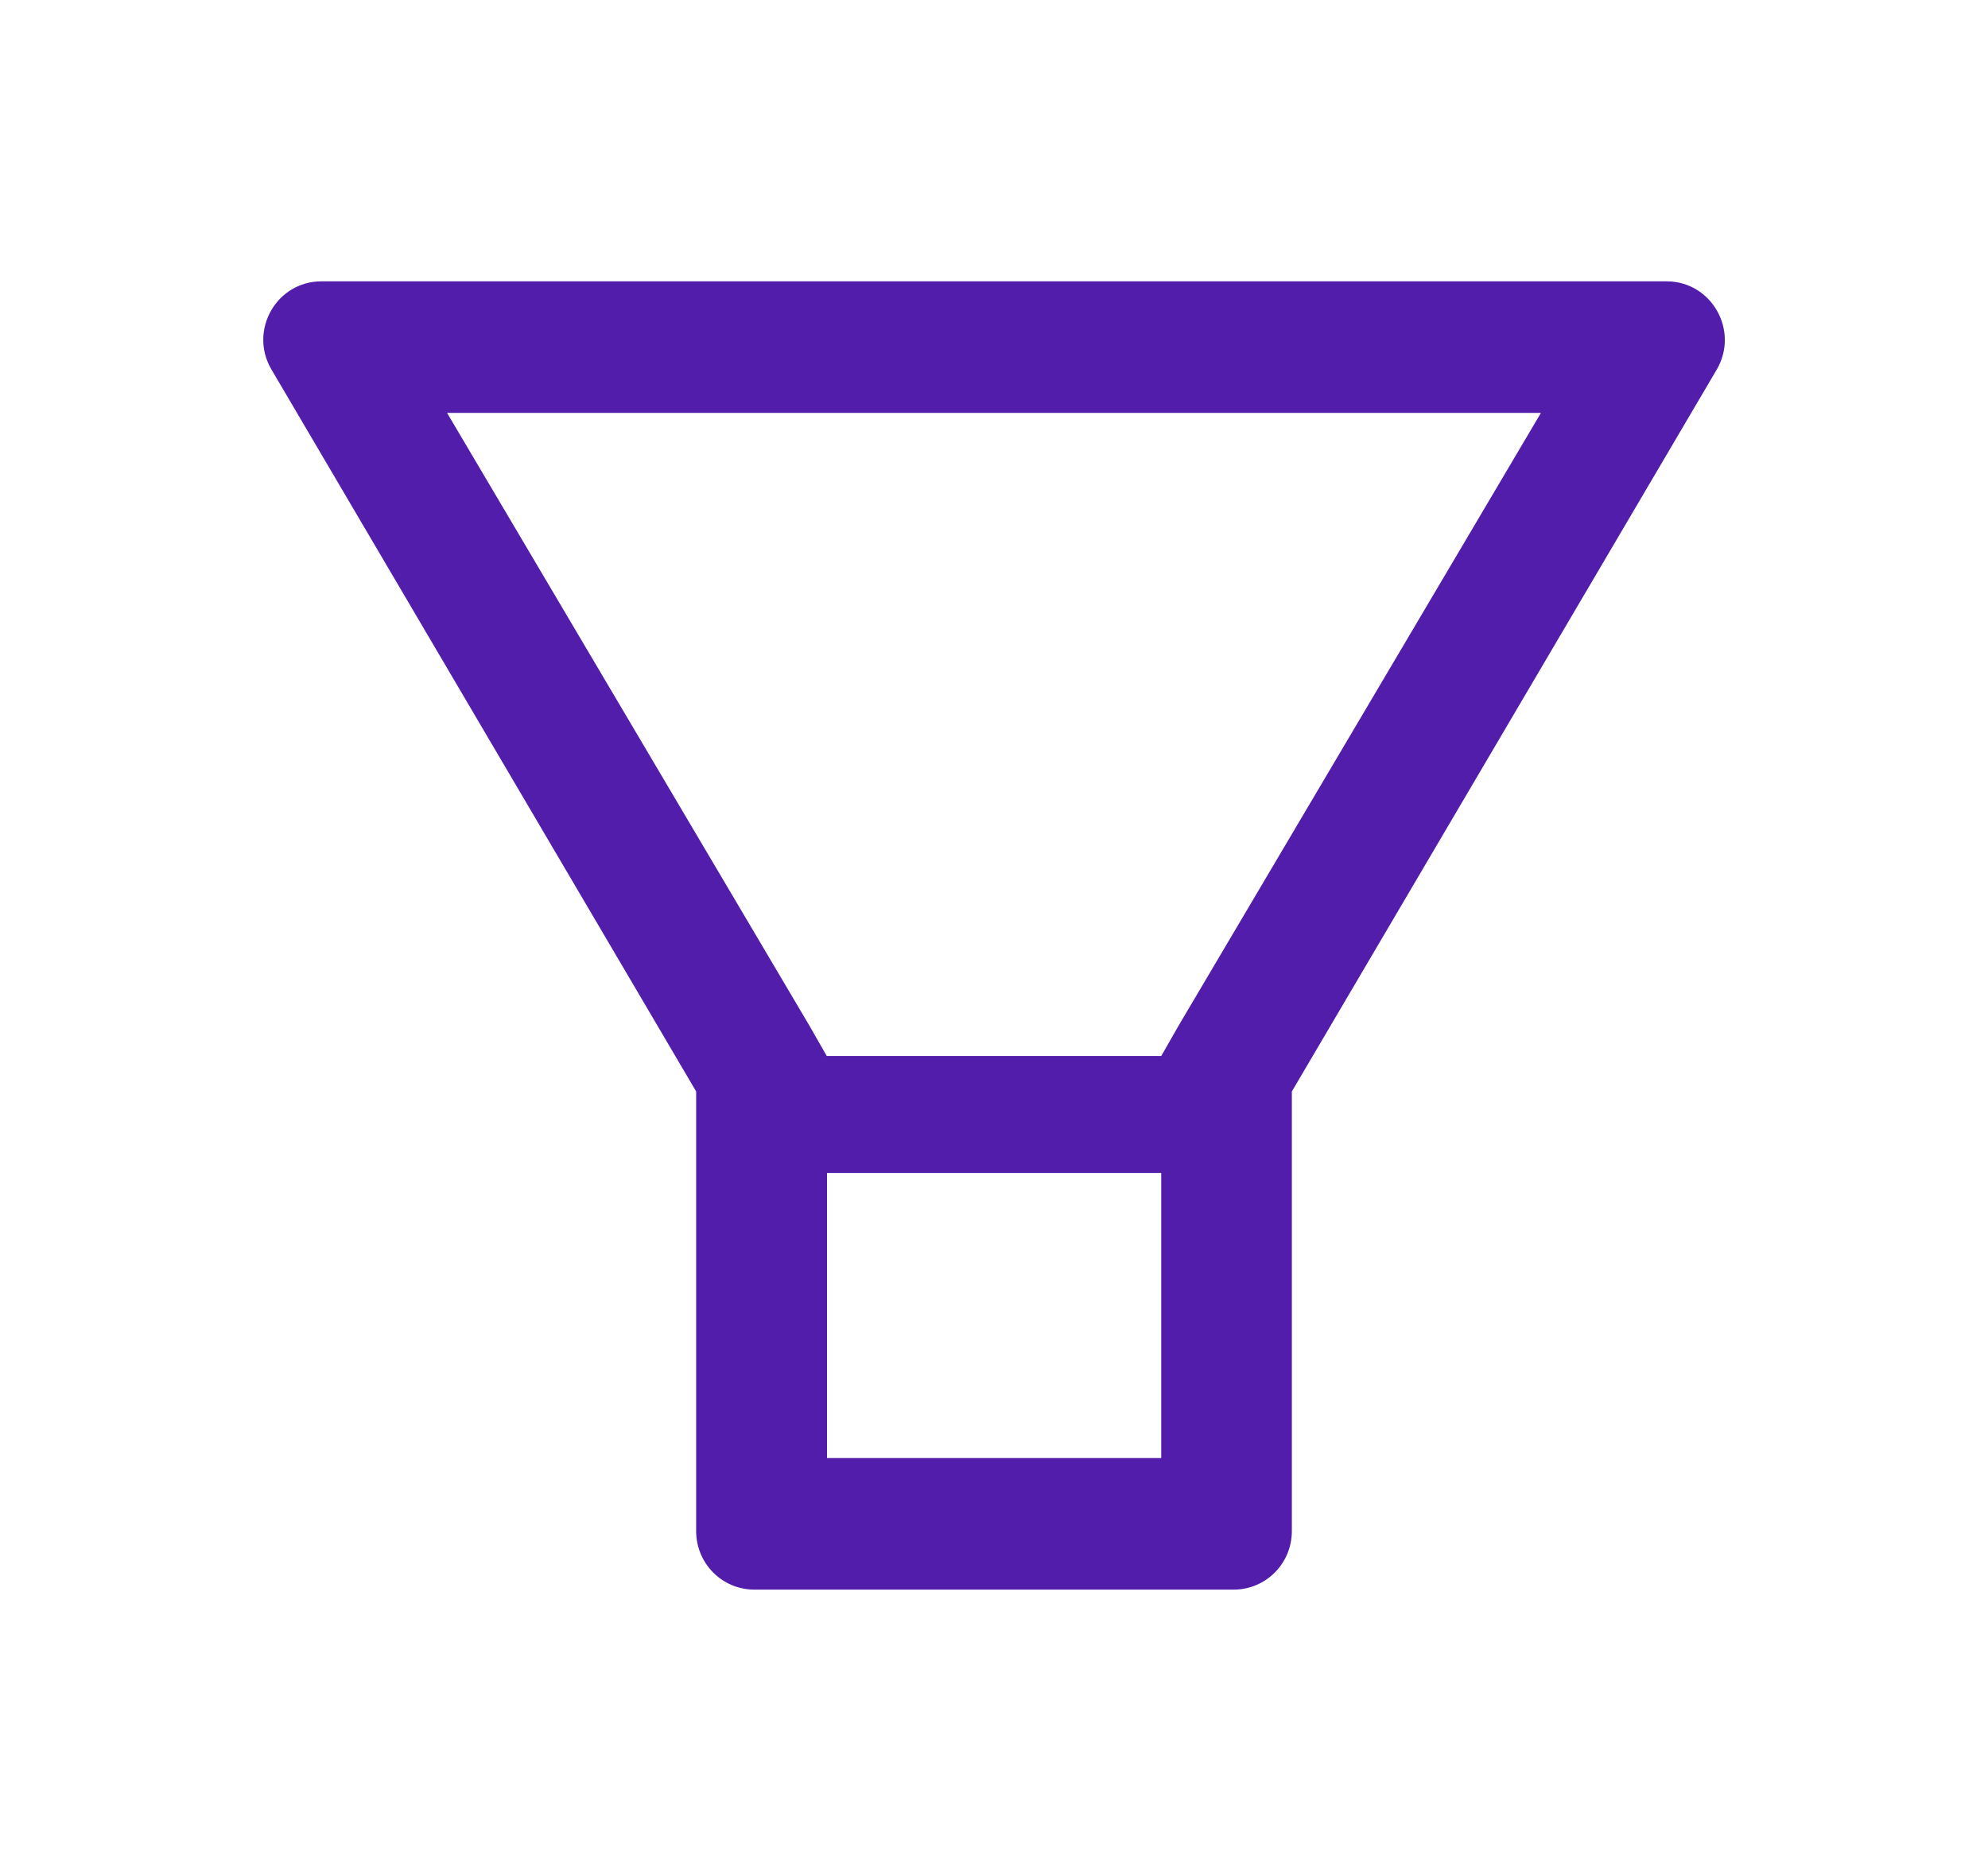 <svg xmlns="http://www.w3.org/2000/svg" width="17" height="16" viewBox="0 0 17 16" fill="none">
  <path d="M14.252 2.406H2.748C2.366 2.406 2.127 2.823 2.319 3.156L5.953 9.334V13.094C5.953 13.37 6.175 13.594 6.45 13.594H10.55C10.825 13.594 11.047 13.37 11.047 13.094V9.334L14.683 3.156C14.873 2.823 14.634 2.406 14.252 2.406ZM9.928 12.469H7.072V10.031H9.93V12.469H9.928ZM10.078 8.772L9.93 9.031H7.07L6.922 8.772L3.823 3.531H13.177L10.078 8.772Z" fill="#531DAB"/>
</svg>
